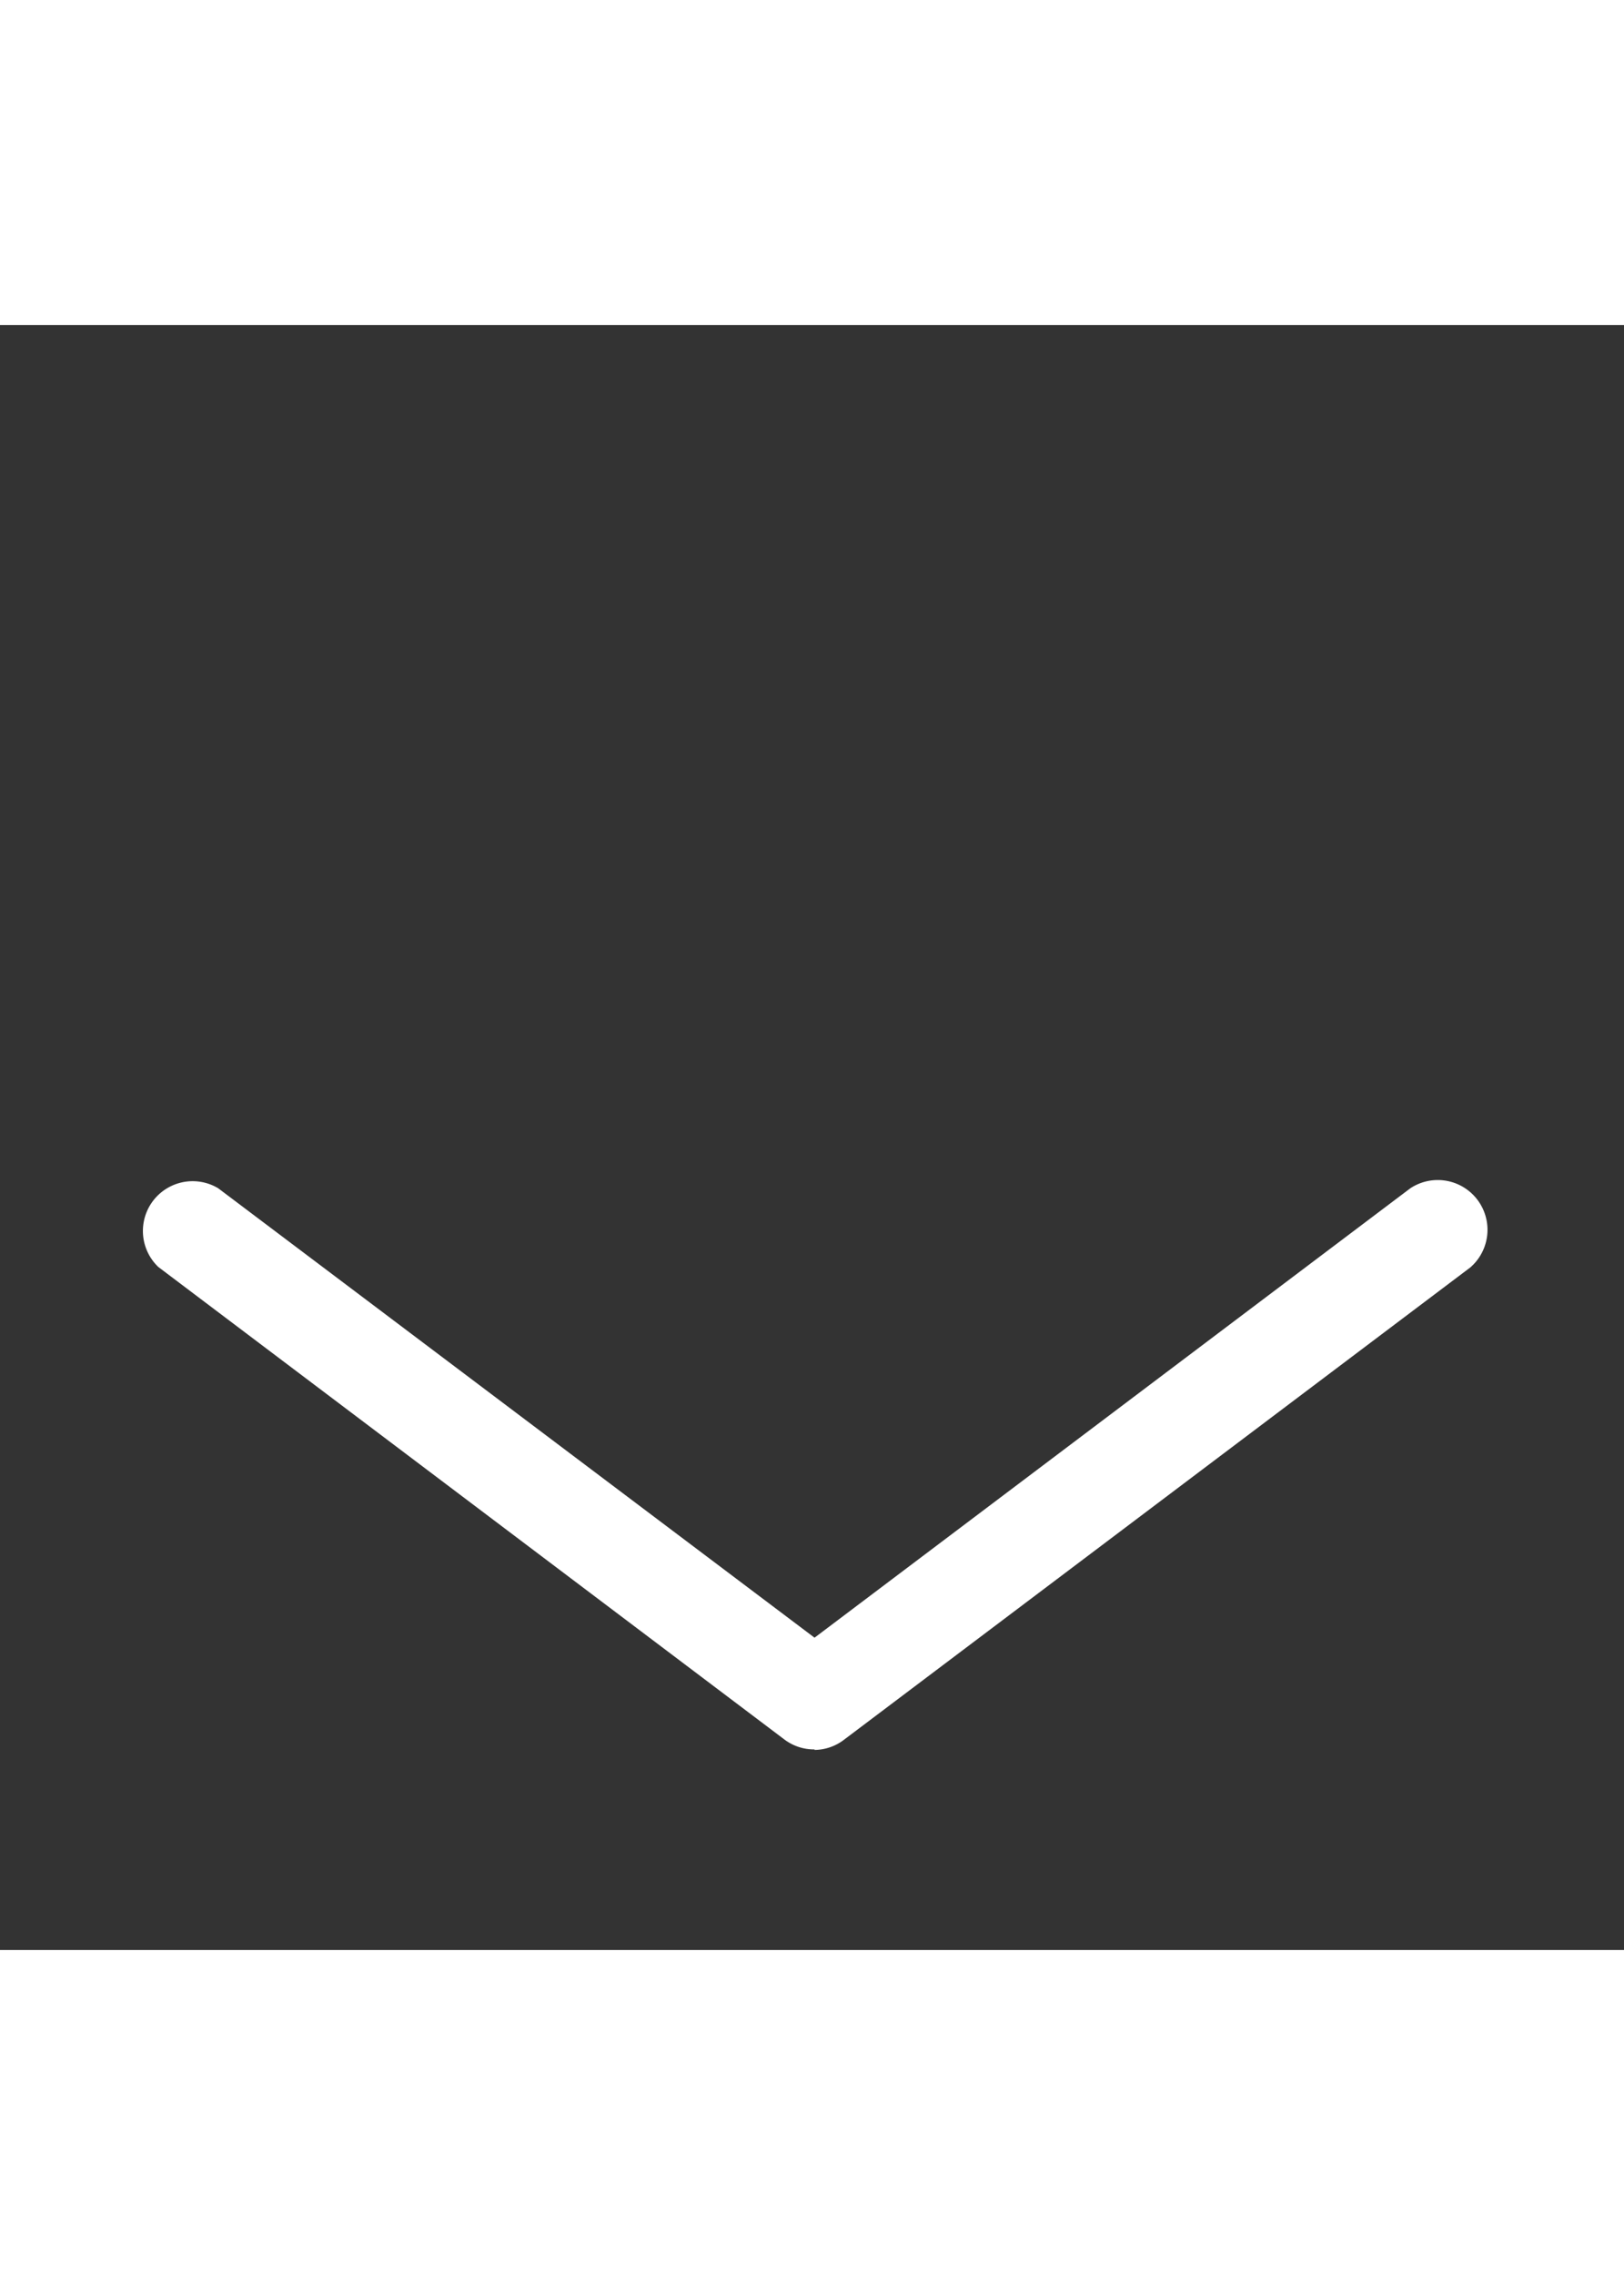 <svg aria-hidden="true" role="img" viewBox="0 0 100 100" class="v-p-top-xxs" fill="white" width="10" height="14"><rect x="0" y="0" width="100" height="100" fill="#333333" stroke="none"/><svg viewBox="0 0 32 32" xmlns="http://www.w3.org/2000/svg"><path d="M16.05 21.65a.97.97 0 0 1-.6-.2l-12.33-9.3A.98.98 0 0 1 4.3 10.6l11.75 8.85 11.74-8.85a.98.98 0 0 1 1.18 1.56l-12.34 9.3a.97.97 0 0 1-.58.2"></path></svg></svg>